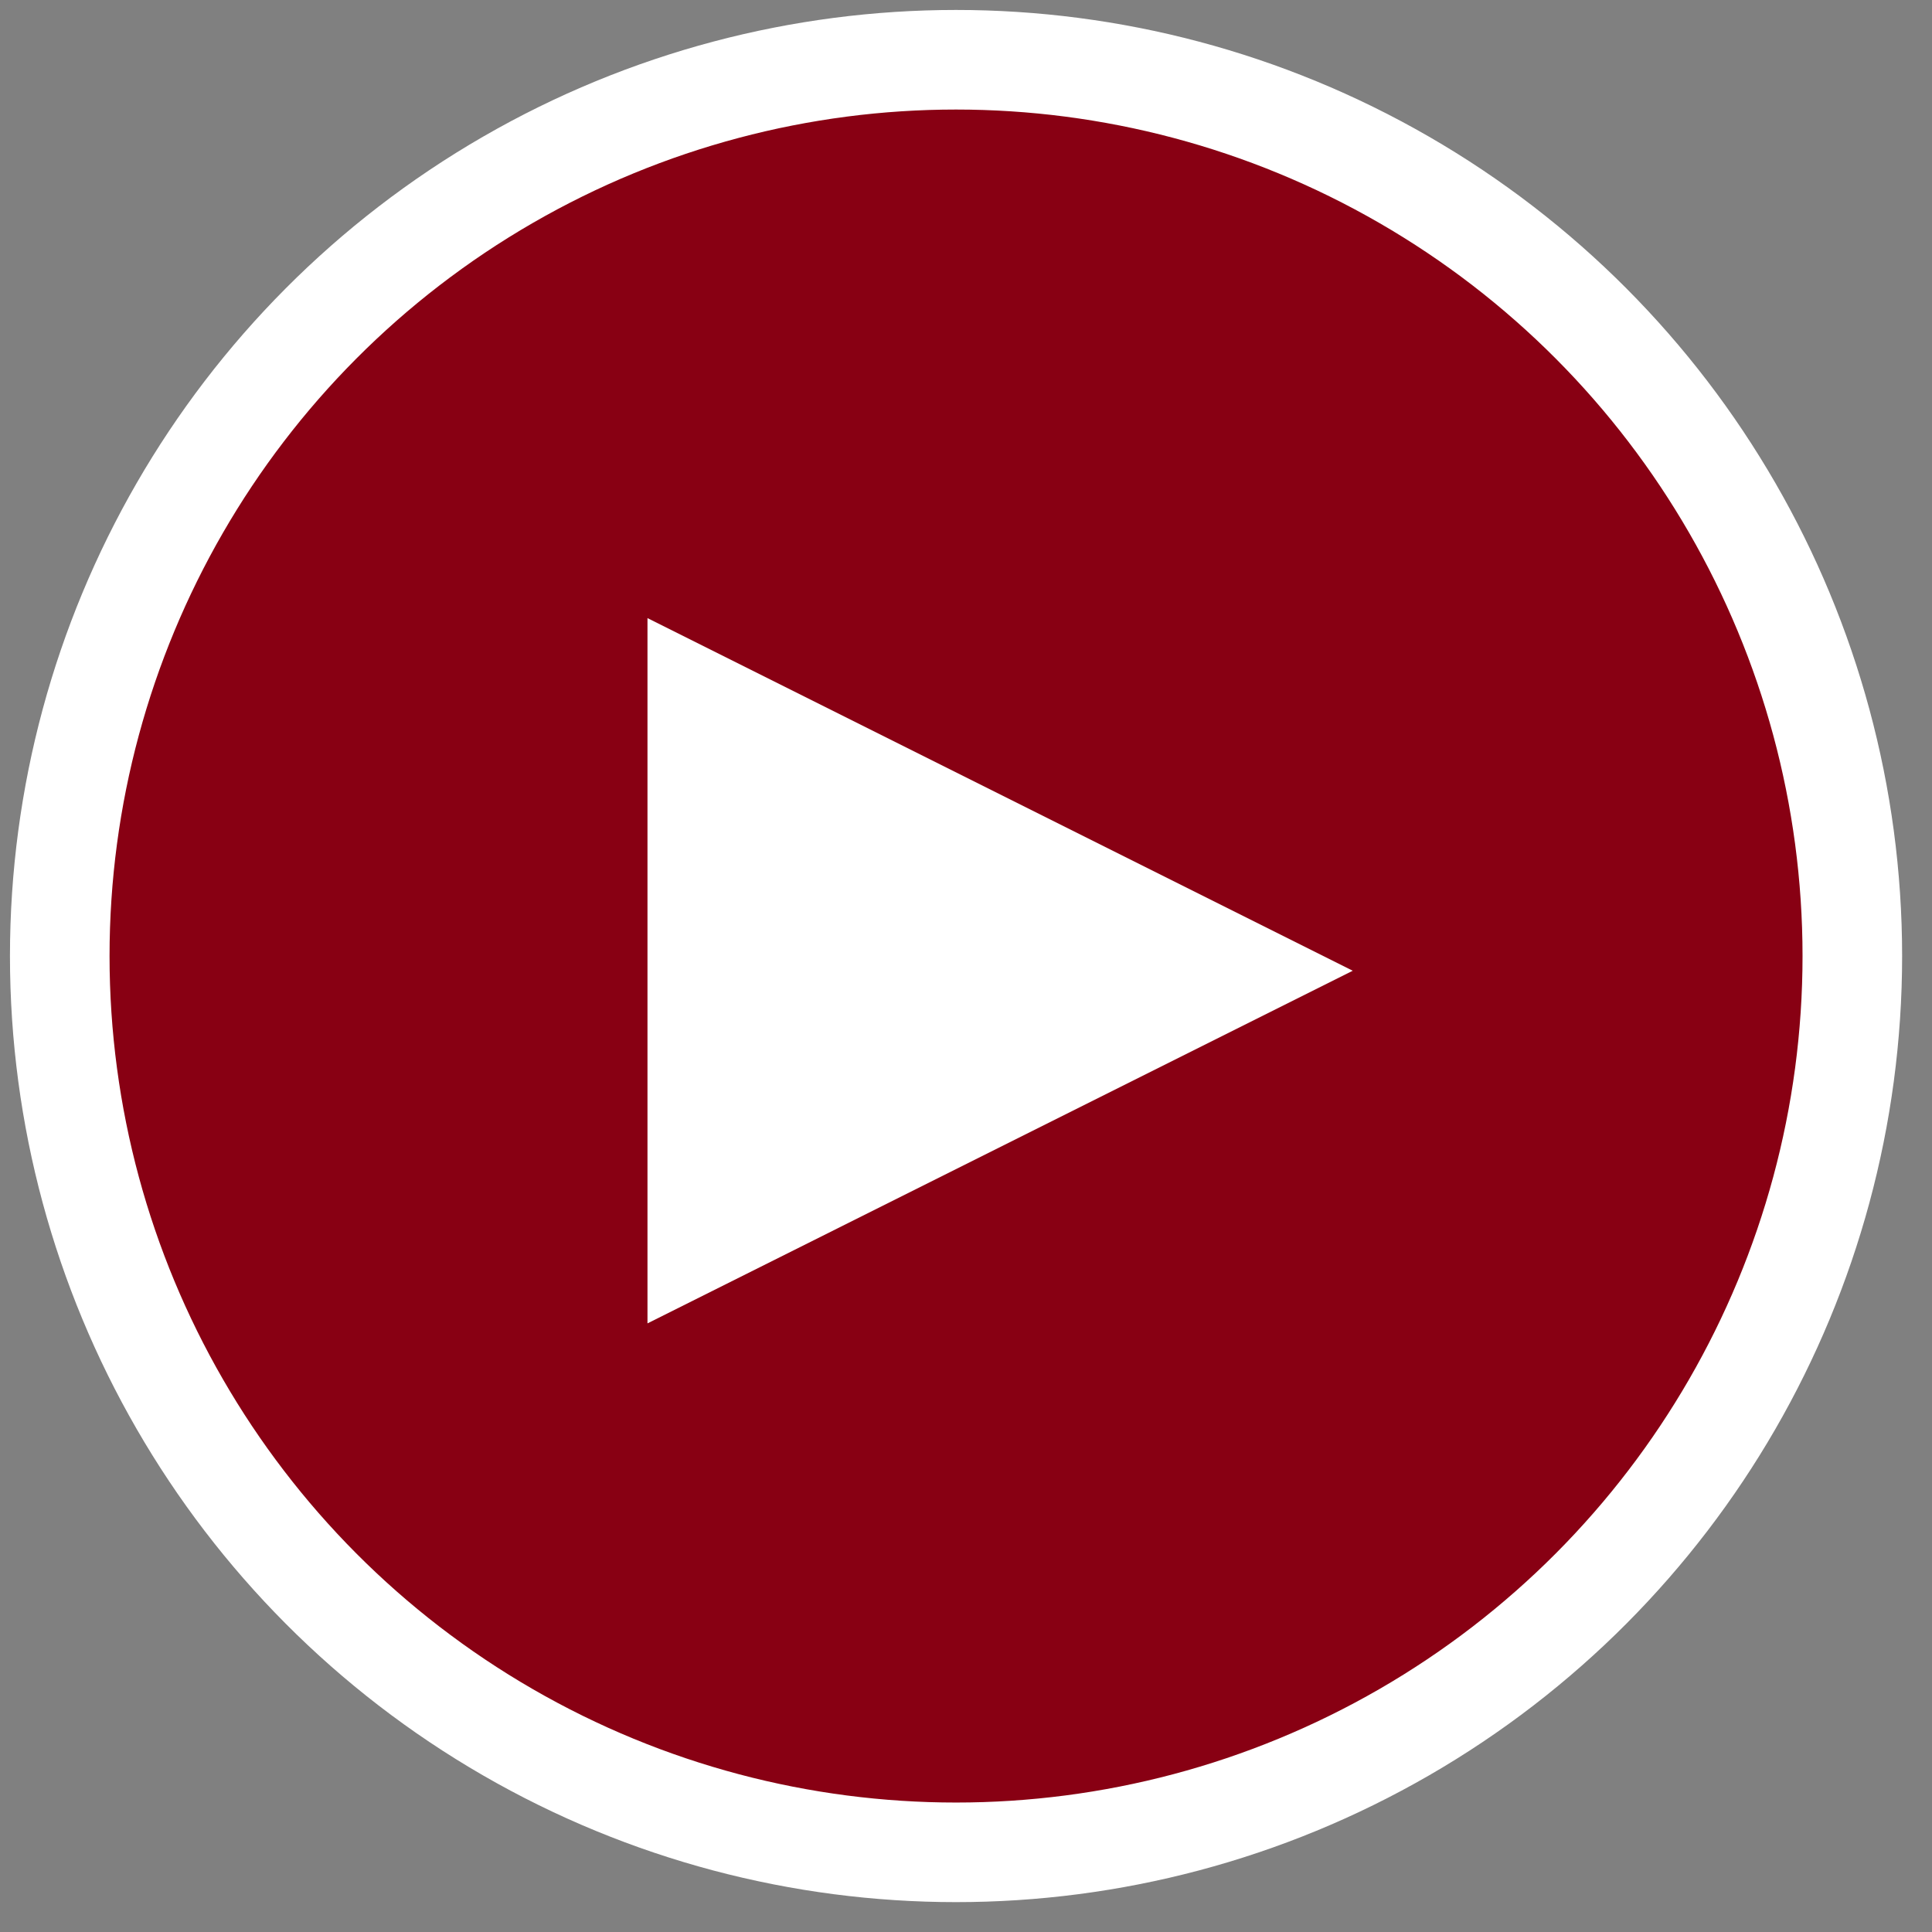 <?xml version="1.0" encoding="UTF-8" standalone="no"?>
<svg width="97px" height="97px" viewBox="0 0 97 97" version="1.1" xmlns="http://www.w3.org/2000/svg" xmlns:xlink="http://www.w3.org/1999/xlink" xmlns:sketch="http://www.bohemiancoding.com/sketch/ns">
    <rect x="0" y="0" width="97" height="97" fill="#808080" stroke="none"/>
    <!-- Generator: Sketch 3.0.4 (8053) - http://www.bohemiancoding.com/sketch -->
    <title>play_button</title>
    <desc>Created with Sketch.</desc>
    <defs></defs>
    <g id="Page-1" stroke="none" stroke-width="1" fill="none" fill-rule="evenodd" sketch:type="MSPage">
        <g id="Oval-1-+-Triangle-1" sketch:type="MSLayerGroup" transform="translate(3, 3)">
            <circle id="Oval-1" stroke="#FFFFFF" stroke-width="5" fill="#880013" sketch:type="MSShapeGroup" cx="45" cy="45" r="45"></circle>
            <path d="M29.508,63.443 L29.508,28.033 L64.918,45.738 L29.508,63.443 Z" id="Triangle-1" fill="#FFFFFF" sketch:type="MSShapeGroup"></path>
        </g>
    </g>
</svg>